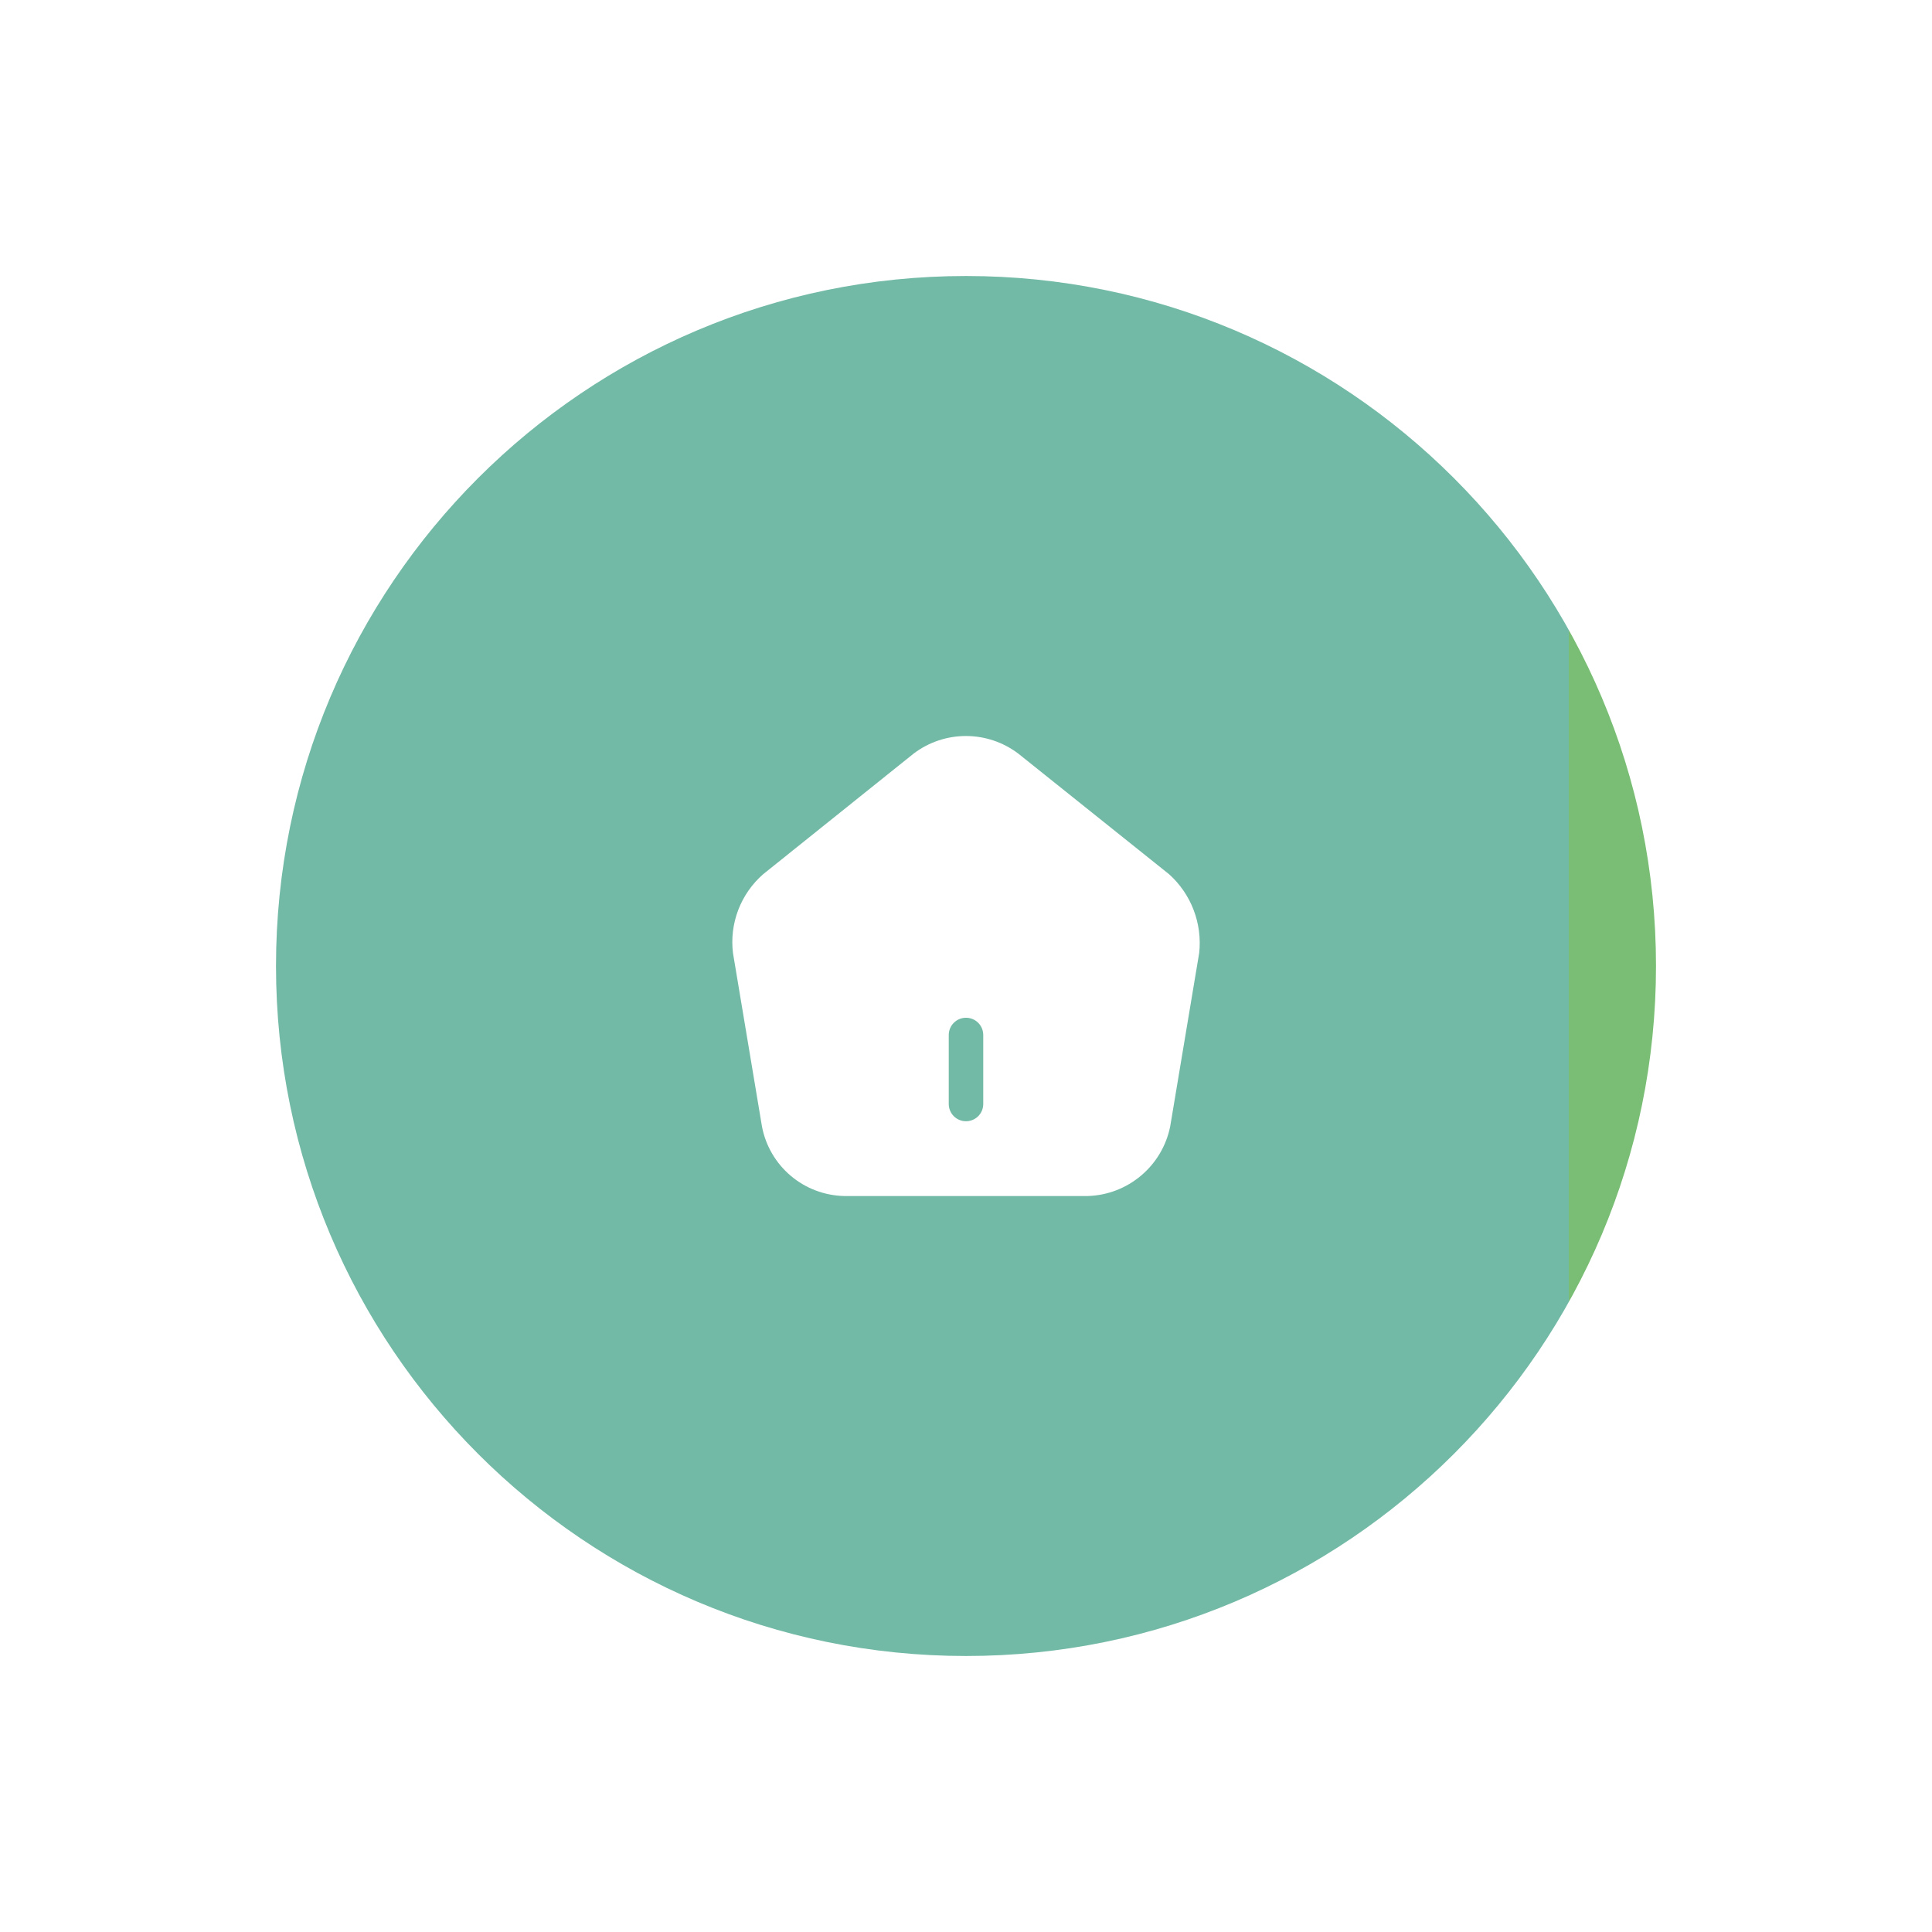 <svg width="70" height="70" viewBox="0 0 70 70" fill="none" xmlns="http://www.w3.org/2000/svg">
<defs>
<filter id="filter0_d_1_852" x="0" y="0" width="70" height="70" filterUnits="userSpaceOnUse" color-interpolation-filters="sRGB">
<feFlood flood-opacity="0" result="BackgroundImageFix"/>
<feColorMatrix in="SourceAlpha" type="matrix" values="0 0 0 0 0 0 0 0 0 0 0 0 0 0 0 0 0 0 127 0" result="hardAlpha"/>
<feOffset/>
<feGaussianBlur stdDeviation="5"/>
<feColorMatrix type="matrix" values="0 0 0 0 0.475 0 0 0 0 0.745 0 0 0 0 0.455 0 0 0 0.451 0"/>
<feBlend mode="normal" in2="BackgroundImageFix" result="effect1_dropShadow_1_852"/>
<feBlend mode="normal" in="SourceGraphic" in2="effect1_dropShadow_1_852" result="shape"/>
</filter>
<linearGradient id="paint0_linear_1_852" x1="10" y1="35" x2="56.85" y2="35" gradientUnits="userSpaceOnUse">
<stop offset="1" stop-color="#73BAA6"/>
<stop offset="1" stop-color="#79BE74"/>
</linearGradient>
</defs>
<g filter="url(#filter0_d_1_852)">
<path d="M35 60C48.807 60 60 48.807 60 35C60 21.193 48.807 10 35 10C21.193 10 10 21.193 10 35C10 48.807 21.193 60 35 60Z" fill="url(#paint0_linear_1_852)"/>
</g>
<path d="M42.358 31.675L36.9 27.309C36.355 26.894 35.69 26.669 35.005 26.667C34.321 26.665 33.654 26.888 33.108 27.3L27.65 31.675C27.248 32.026 26.939 32.47 26.748 32.969C26.558 33.467 26.492 34.005 26.558 34.534L27.608 40.817C27.741 41.514 28.109 42.143 28.651 42.602C29.192 43.059 29.874 43.318 30.583 43.334H39.416C40.125 43.312 40.806 43.05 41.347 42.591C41.889 42.133 42.26 41.505 42.399 40.809L43.449 34.526C43.506 33.998 43.437 33.465 43.247 32.969C43.058 32.473 42.753 32.03 42.358 31.675ZM35.625 40C35.625 40.166 35.559 40.325 35.442 40.442C35.325 40.559 35.166 40.625 35 40.625C34.834 40.625 34.675 40.559 34.558 40.442C34.441 40.325 34.375 40.166 34.375 40V37.5C34.375 37.334 34.441 37.175 34.558 37.058C34.675 36.941 34.834 36.875 35 36.875C35.166 36.875 35.325 36.941 35.442 37.058C35.559 37.175 35.625 37.334 35.625 37.5V40Z" fill="white"/>
</svg>
